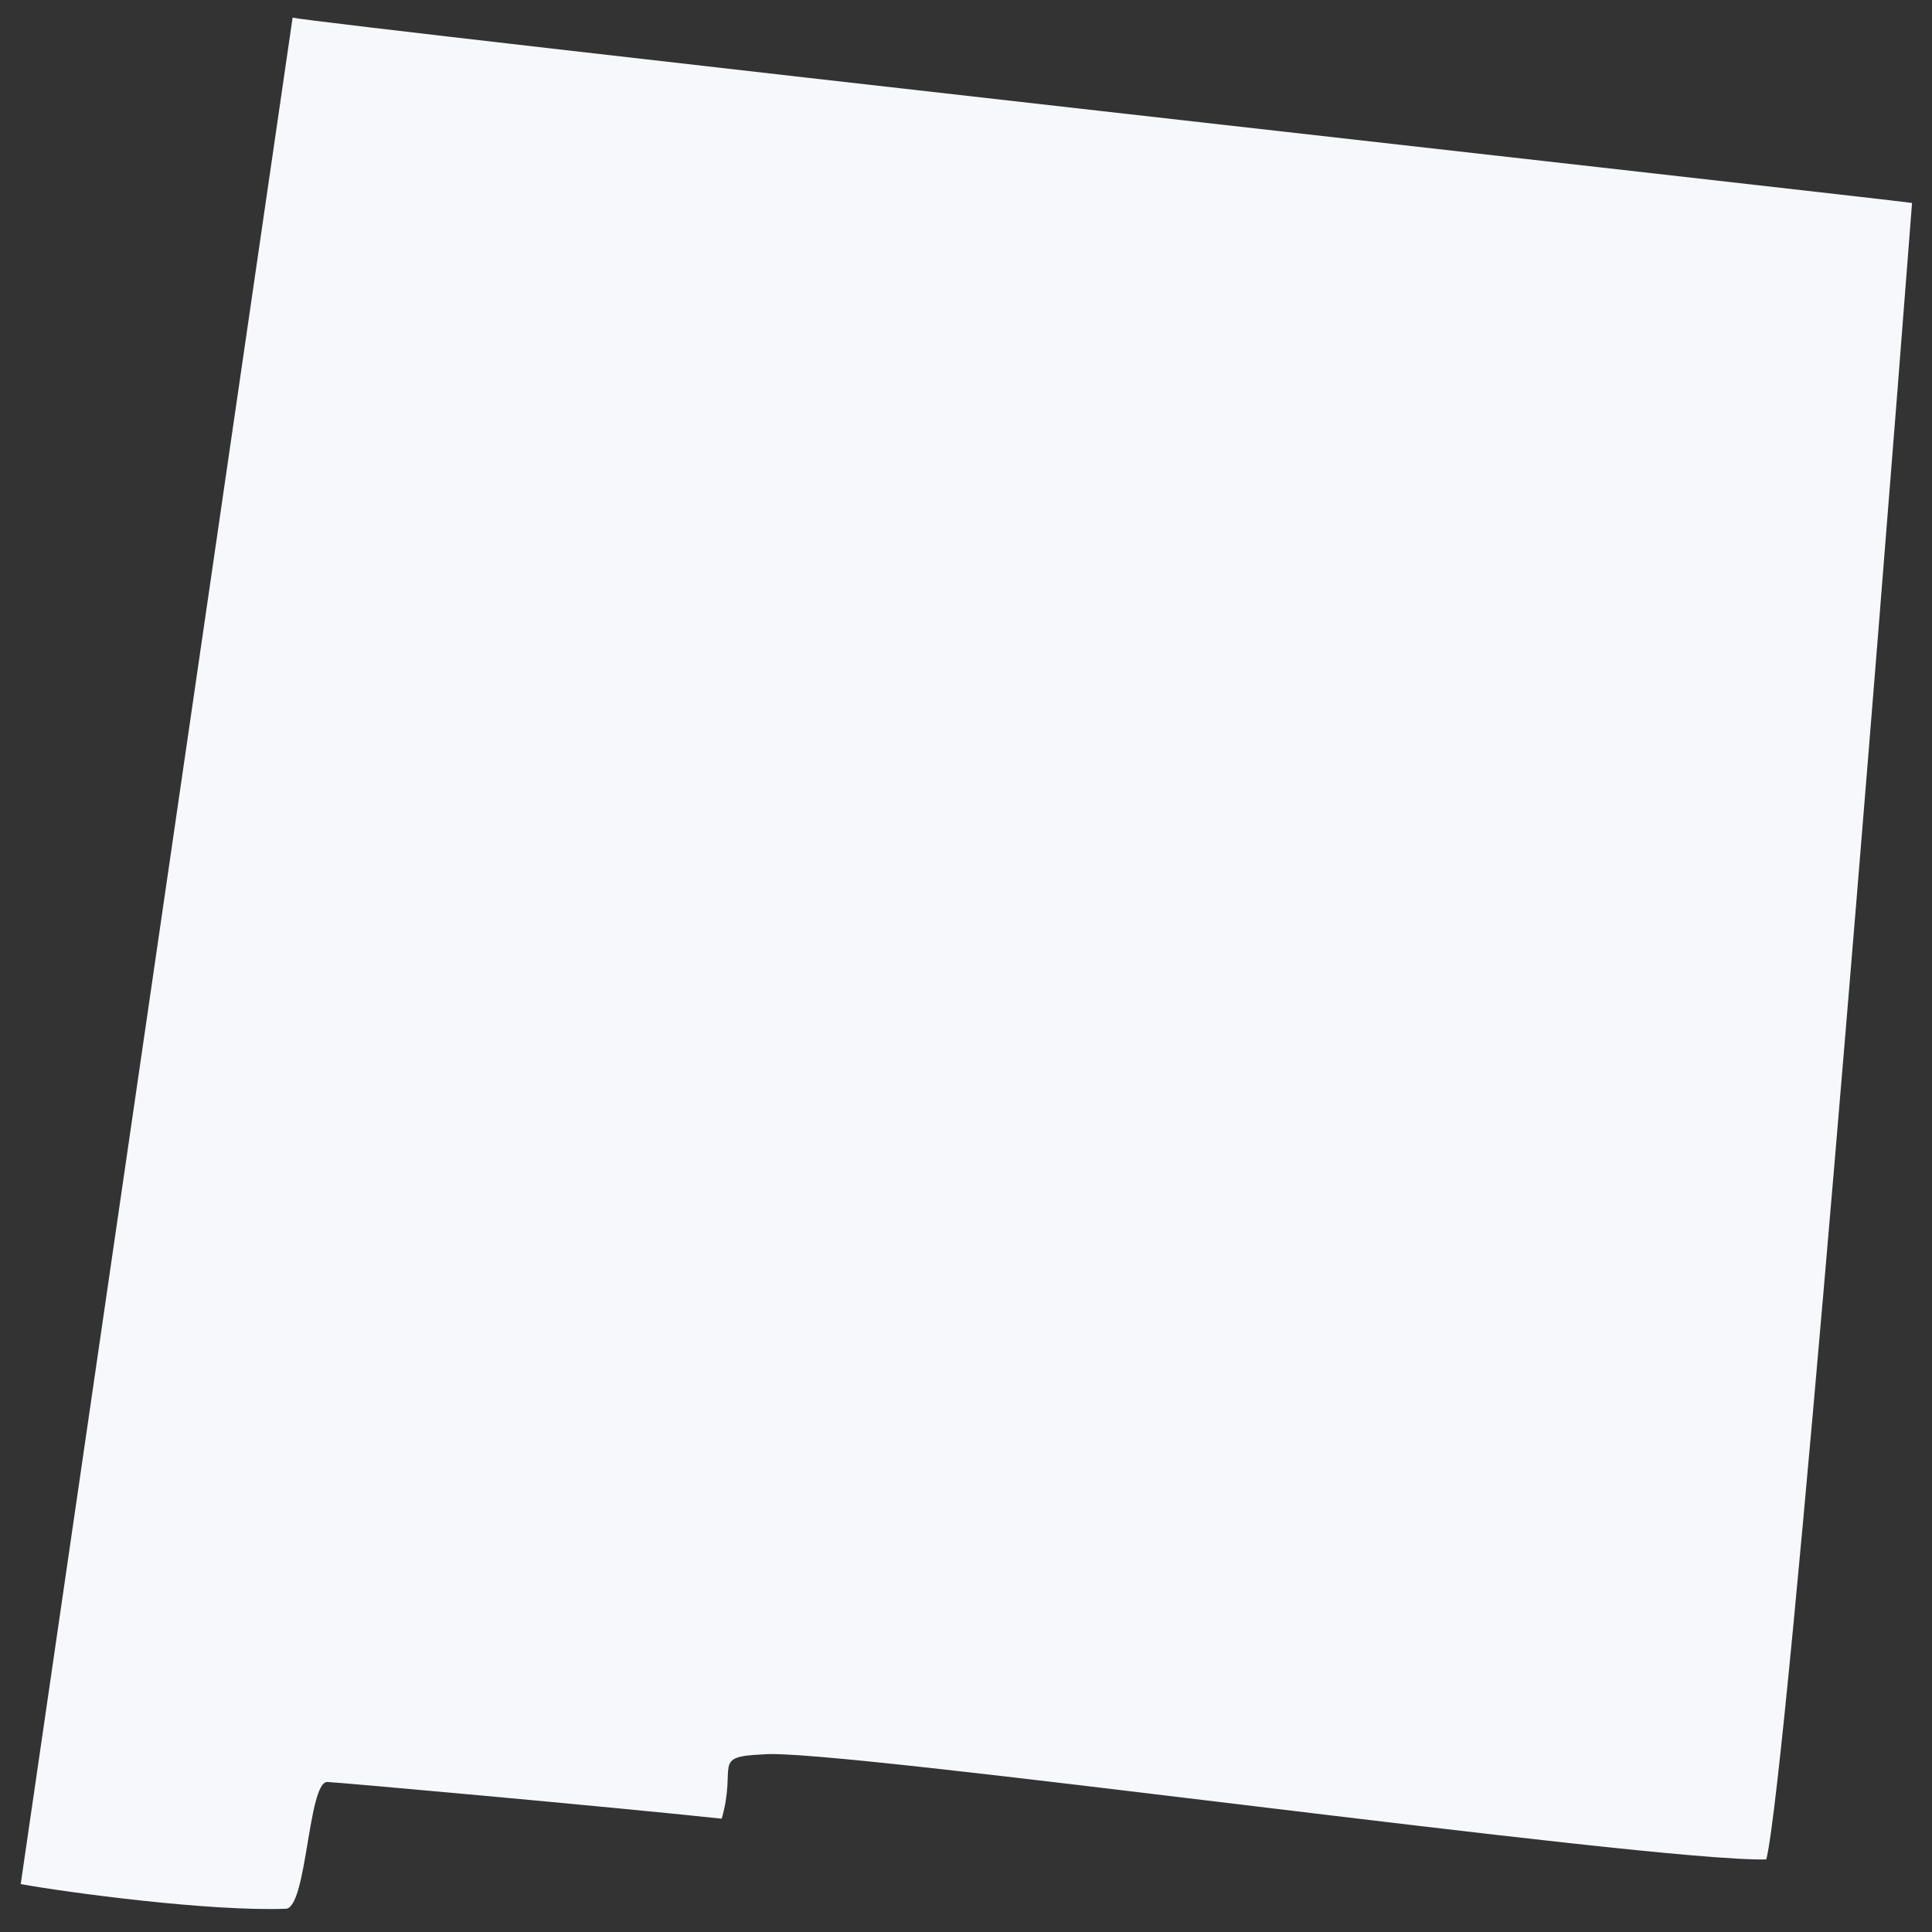 <svg width="79" height="79" viewBox="0 0 79 79" fill="none" xmlns="http://www.w3.org/2000/svg">
<rect x="0" y="0" width="79" height="79" fill="#333333" stroke="none"/>
<path d="M78.184 8.299C76.8 26.341 73.094 72.466 72.226 76.032C67.488 76.149 33.898 71.433 31.2 71.738C29.065 71.832 30.144 72.161 29.511 74.366C24.867 73.873 13.678 72.865 13.373 72.865C12.599 72.911 12.552 77.932 11.707 78.049C8.588 78.167 2.794 77.392 0.847 77.041L11.965 0.721C13.021 0.98 77.128 8.135 78.184 8.299Z" fill="#F6F8FC"/>
</svg>
